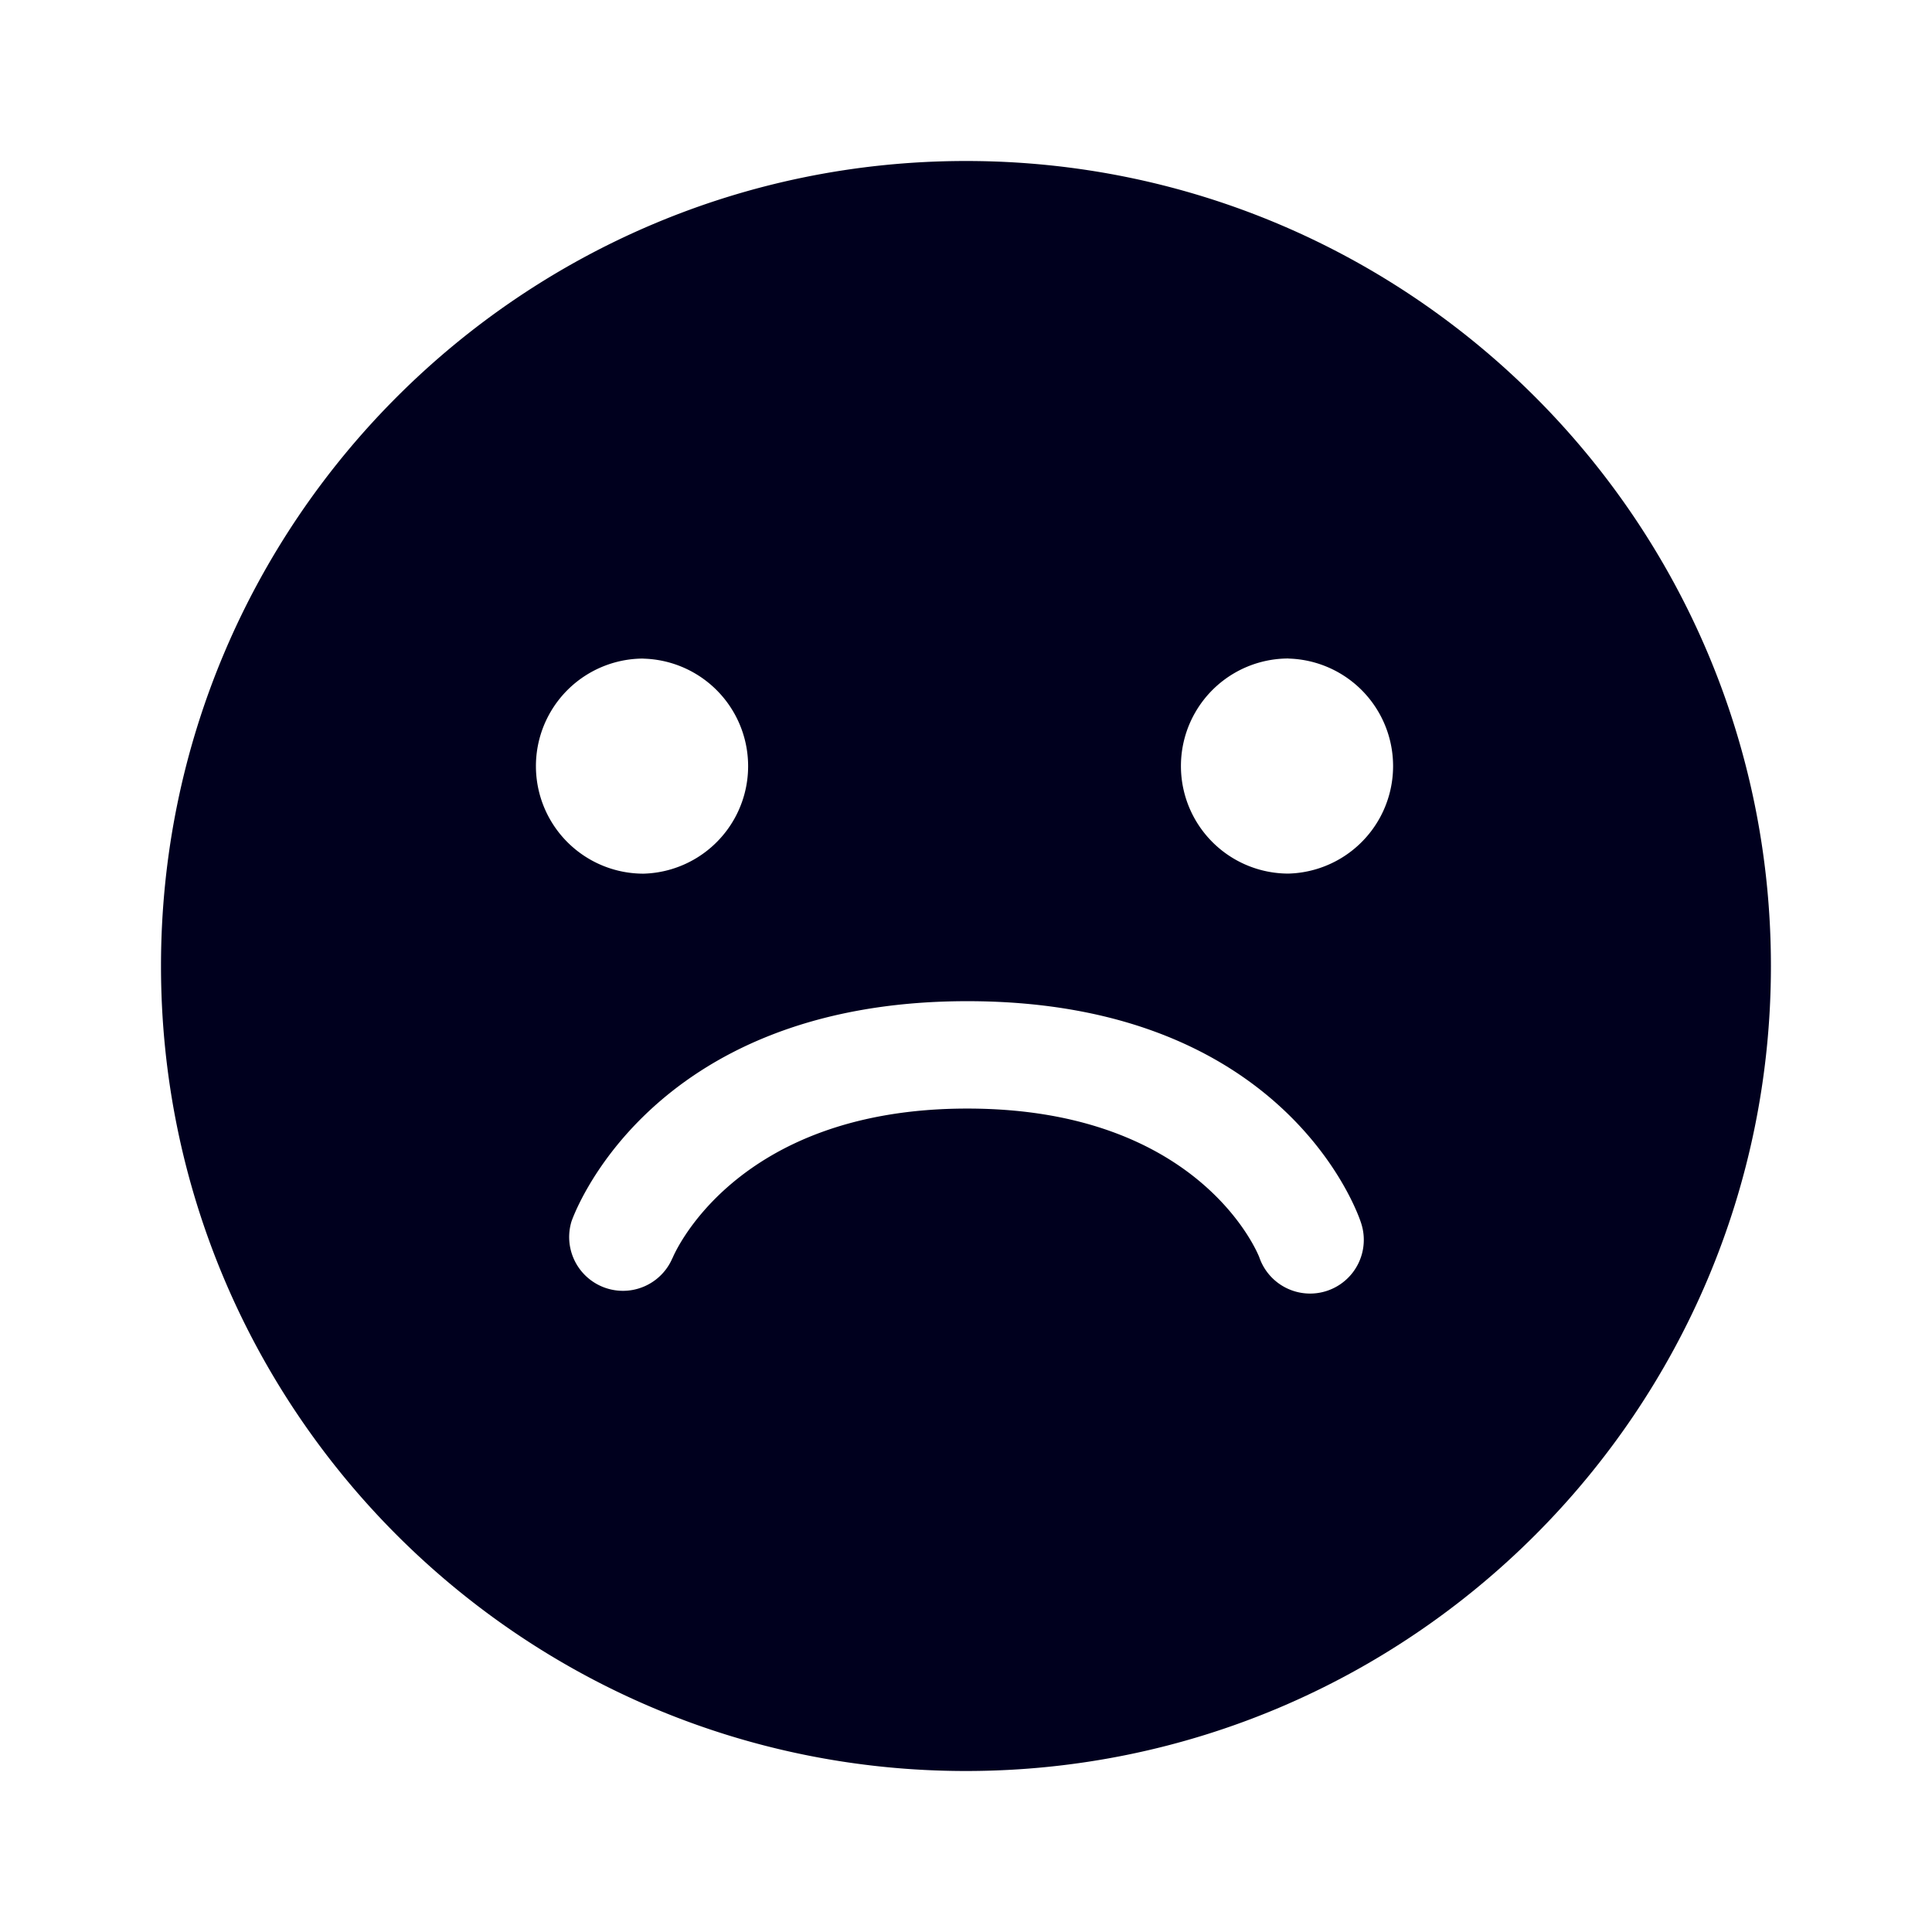 <svg xmlns="http://www.w3.org/2000/svg" width="24" height="24" fill="none"><path fill="#00001E" d="M12 2c5.519 0 9.999 4.48 9.999 10s-4.48 10-10 10S2 17.519 2 12 6.48 2 12 2m4.006 6.18a1.336 1.336 0 1 0 0 2.672 1.336 1.336 0 0 0 0-2.671m-8.013 0a1.336 1.336 0 1 0 .001 2.672 1.336 1.336 0 0 0 0-2.671m.36 7.447s.745-1.858 3.662-1.858c2.922 0 3.627 1.846 3.627 1.846a.666.666 0 1 0 1.263-.43s-.86-2.75-4.89-2.75c-3.998 0-4.917 2.737-4.917 2.737a.668.668 0 0 0 1.254.455"/></svg>